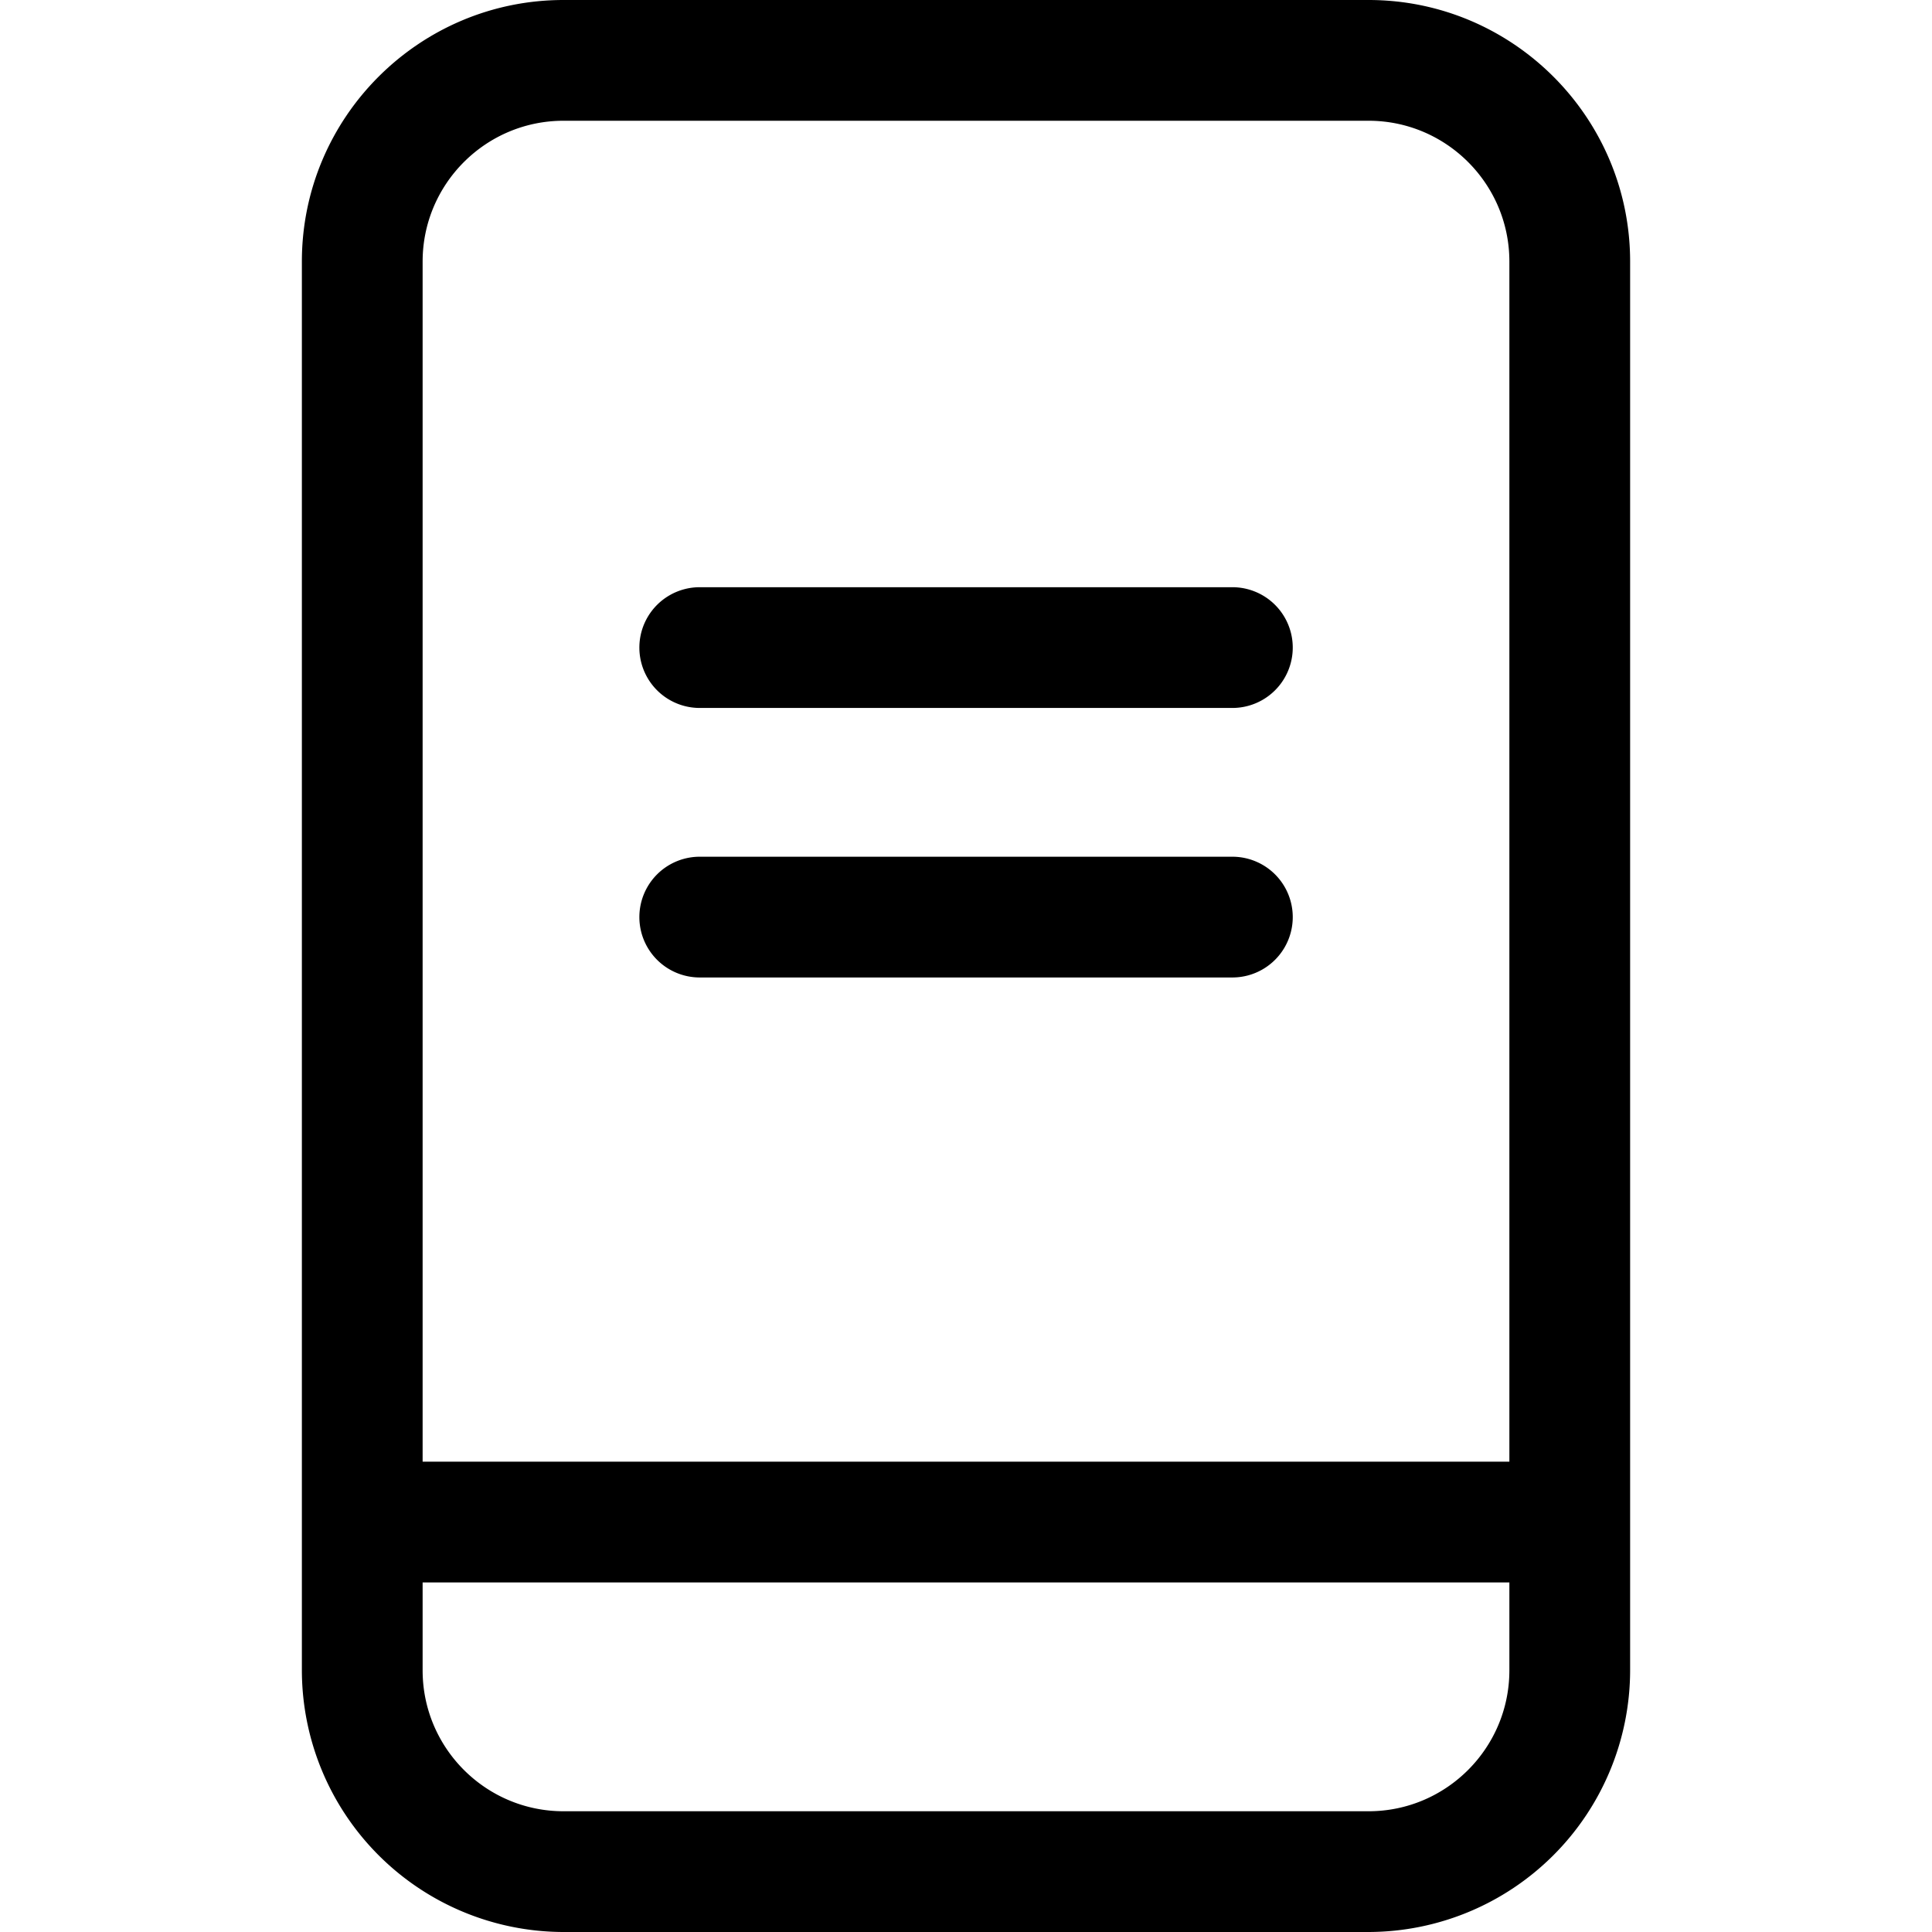 <?xml version="1.0" standalone="no"?><!DOCTYPE svg PUBLIC "-//W3C//DTD SVG 1.1//EN" "http://www.w3.org/Graphics/SVG/1.1/DTD/svg11.dtd"><svg t="1526891633694" class="icon" style="" viewBox="0 0 1024 1024" version="1.1" xmlns="http://www.w3.org/2000/svg" p-id="2016" xmlns:xlink="http://www.w3.org/1999/xlink" width="32" height="32"><defs><style type="text/css"></style></defs><path d="M725.376 1024H298.688A138.88 138.88 0 0 1 160 885.312V138.624C160 62.144 222.208 0 298.688 0h426.688C801.792 0 864 62.144 864 138.624v746.688A138.88 138.88 0 0 1 725.376 1024zM298.688 64C257.472 64 224 97.472 224 138.624v746.688c0 41.216 33.472 74.688 74.688 74.688h426.688c41.152 0 74.624-33.472 74.624-74.688V138.624C800 97.472 766.528 64 725.376 64H298.688z" p-id="2017"></path><path d="M653.184 375.232H370.88a32 32 0 0 1 0-64h282.304a32 32 0 0 1 0 64zM653.184 518.08H370.88a32 32 0 0 1 0-64h282.304a32 32 0 0 1 0 64zM822.592 838.72H201.408a32 32 0 0 1 0-64h621.12a32 32 0 0 1 0.064 64z" p-id="2018"></path></svg>
